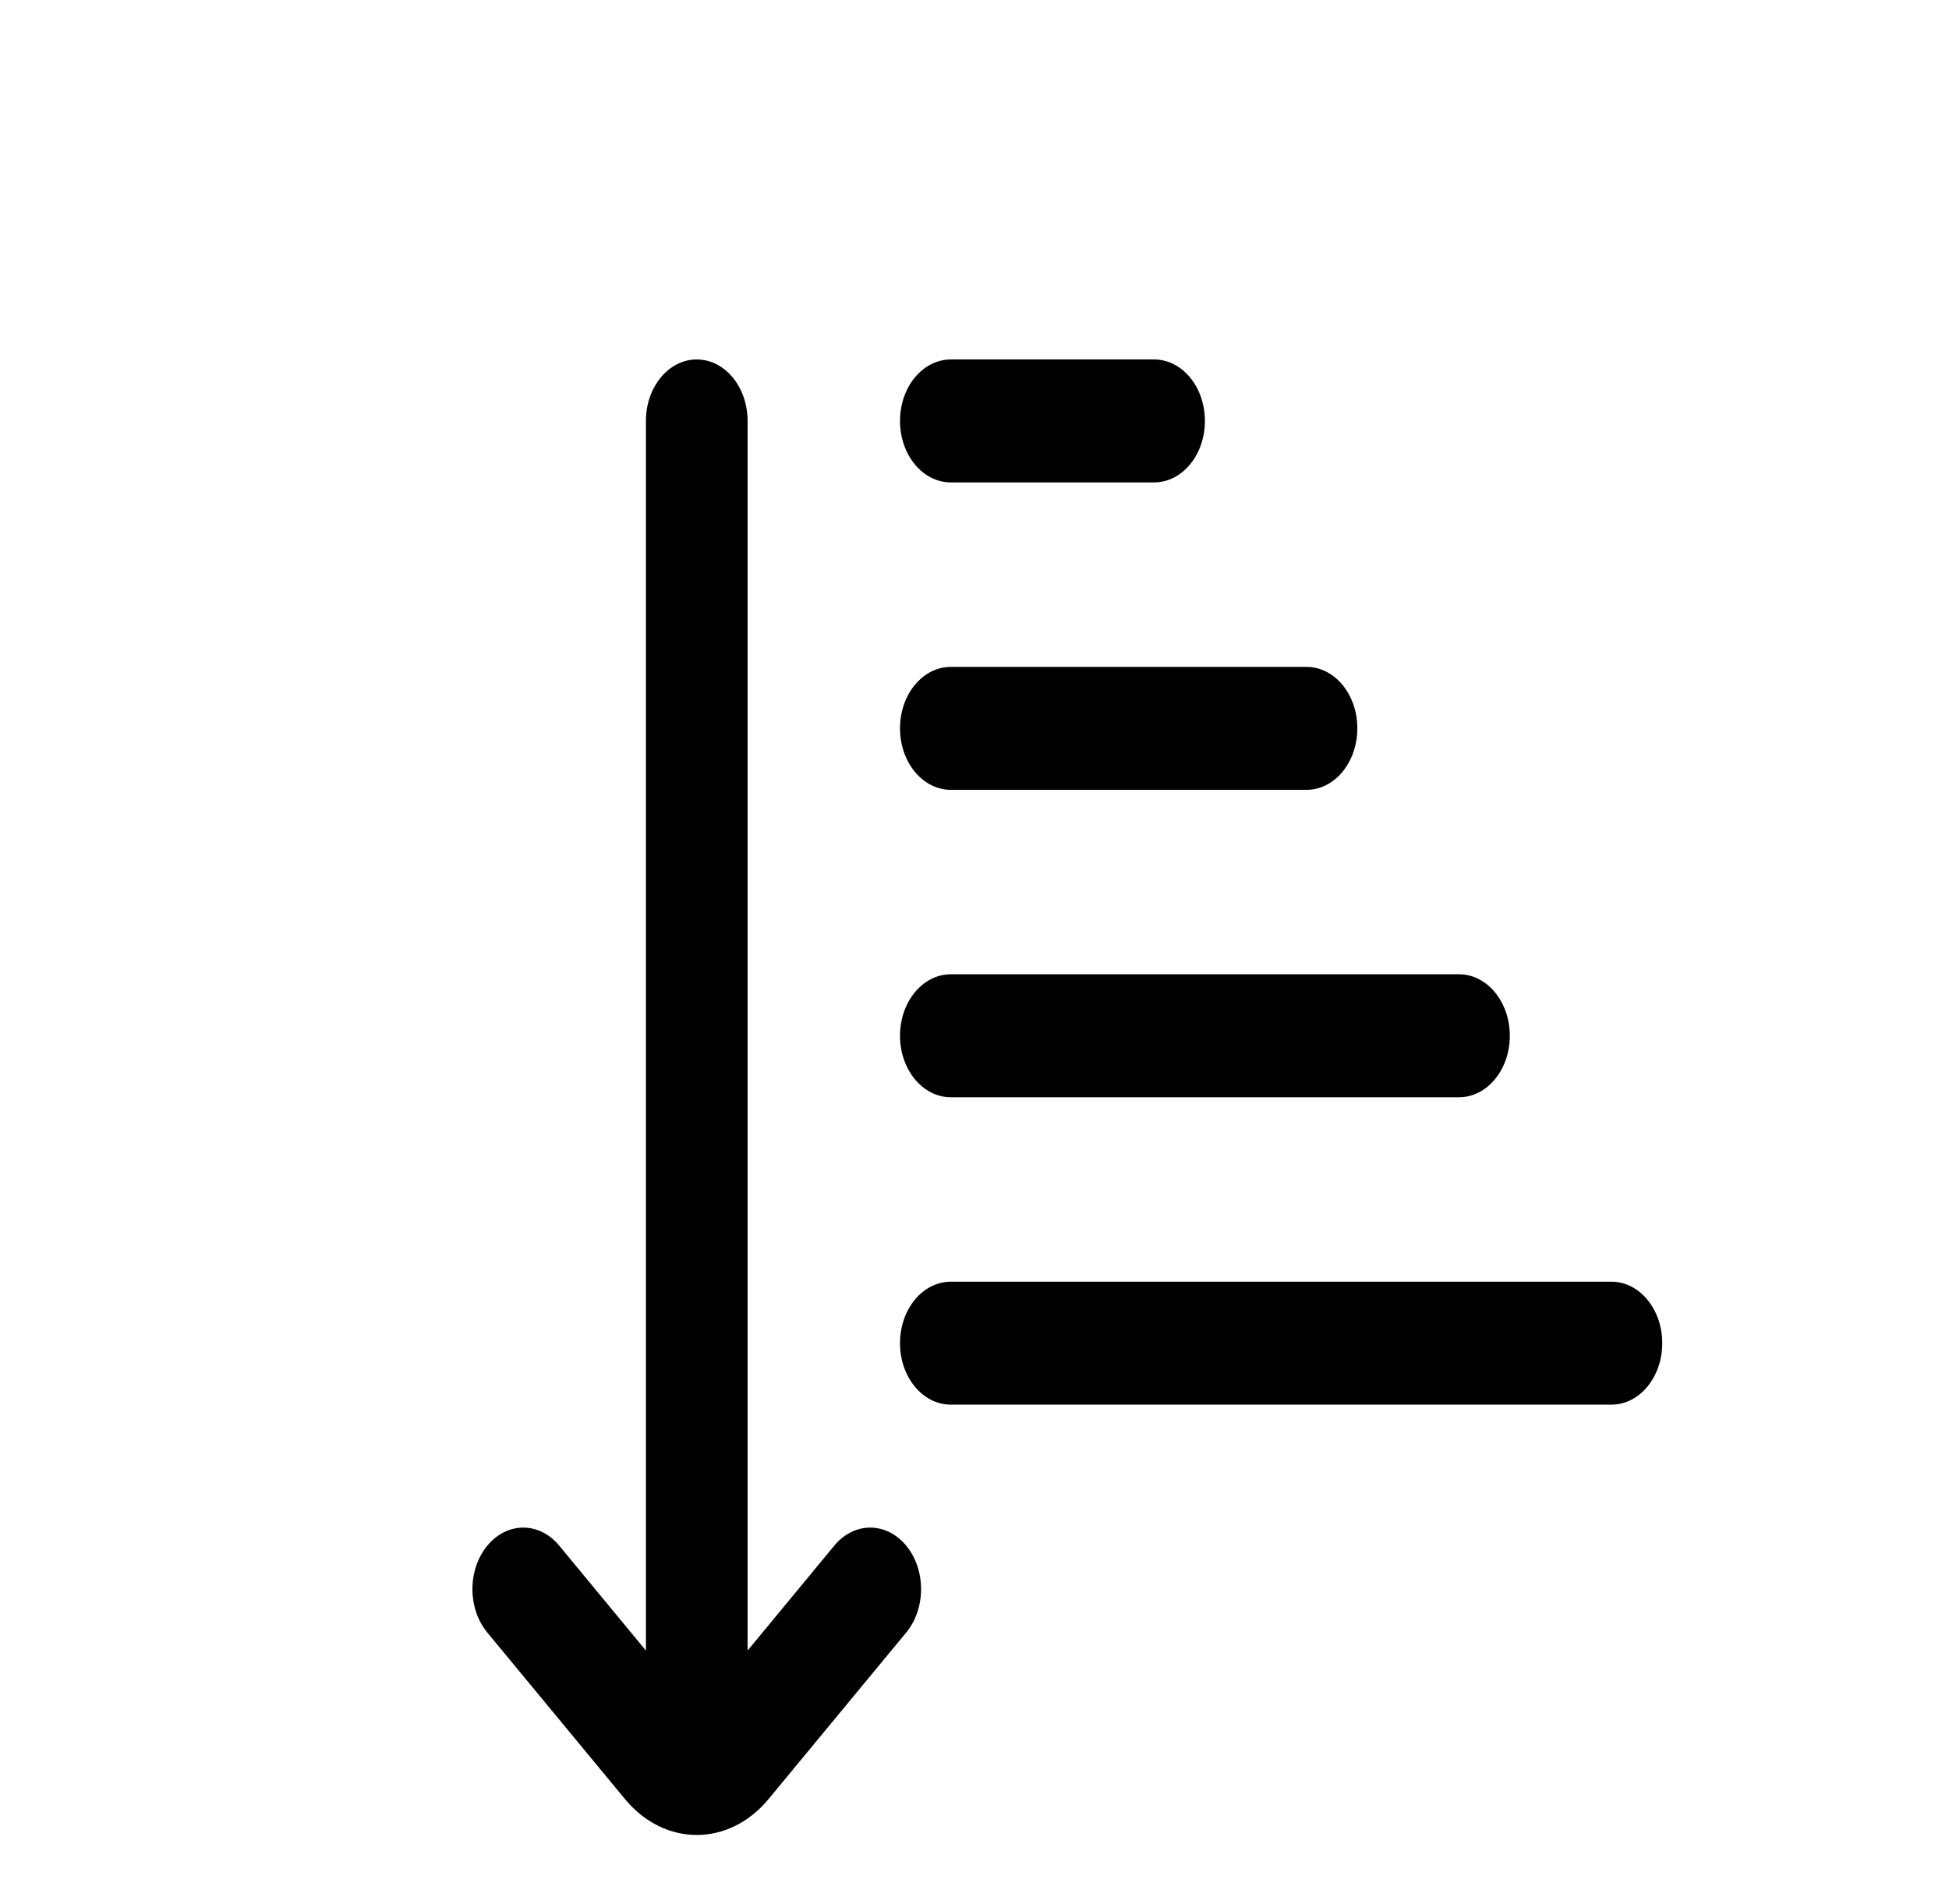 <svg width="43" height="42" viewBox="0 0 38 40" fill="none" xmlns="http://www.w3.org/2000/svg">
<path fill-rule="evenodd" clip-rule="evenodd" d="M 33.451 28.22 C 33.451 28.934 32.973 29.511 32.383 29.511 L 18.503 29.511 C 17.912 29.511 17.435 28.934 17.435 28.22 C 17.435 27.505 17.912 26.928 18.503 26.928 L 32.383 26.928 C 32.973 26.928 33.451 27.505 33.451 28.22 Z M 18.503 23.053 L 29.18 23.053 C 29.77 23.053 30.248 22.475 30.248 21.761 C 30.248 21.047 29.77 20.469 29.18 20.469 L 18.503 20.469 C 17.912 20.469 17.435 21.047 17.435 21.761 C 17.435 22.475 17.912 23.053 18.503 23.053 Z M 18.503 16.594 L 25.977 16.594 C 26.567 16.594 27.044 16.017 27.044 15.302 C 27.044 14.588 26.567 14.011 25.977 14.011 L 18.503 14.011 C 17.912 14.011 17.435 14.588 17.435 15.302 C 17.435 16.017 17.912 16.594 18.503 16.594 Z M 18.503 10.135 L 22.773 10.135 C 23.364 10.135 23.841 9.558 23.841 8.844 C 23.841 8.129 23.364 7.552 22.773 7.552 L 18.503 7.552 C 17.912 7.552 17.435 8.129 17.435 8.844 C 17.435 9.558 17.912 10.135 18.503 10.135 Z M 17.564 32.473 C 17.147 31.968 16.472 31.968 16.054 32.473 L 14.232 34.678 L 14.232 8.844 C 14.232 8.129 13.754 7.552 13.164 7.552 C 12.574 7.552 12.096 8.129 12.096 8.844 L 12.096 34.678 L 10.274 32.473 C 9.856 31.968 9.181 31.968 8.764 32.473 C 8.346 32.978 8.346 33.795 8.764 34.3 L 11.654 37.796 C 12.071 38.3 12.617 38.552 13.164 38.552 C 13.711 38.552 14.257 38.3 14.674 37.796 L 17.564 34.3 C 17.982 33.795 17.982 32.978 17.564 32.473 Z" fill="#000"/>
</svg>

